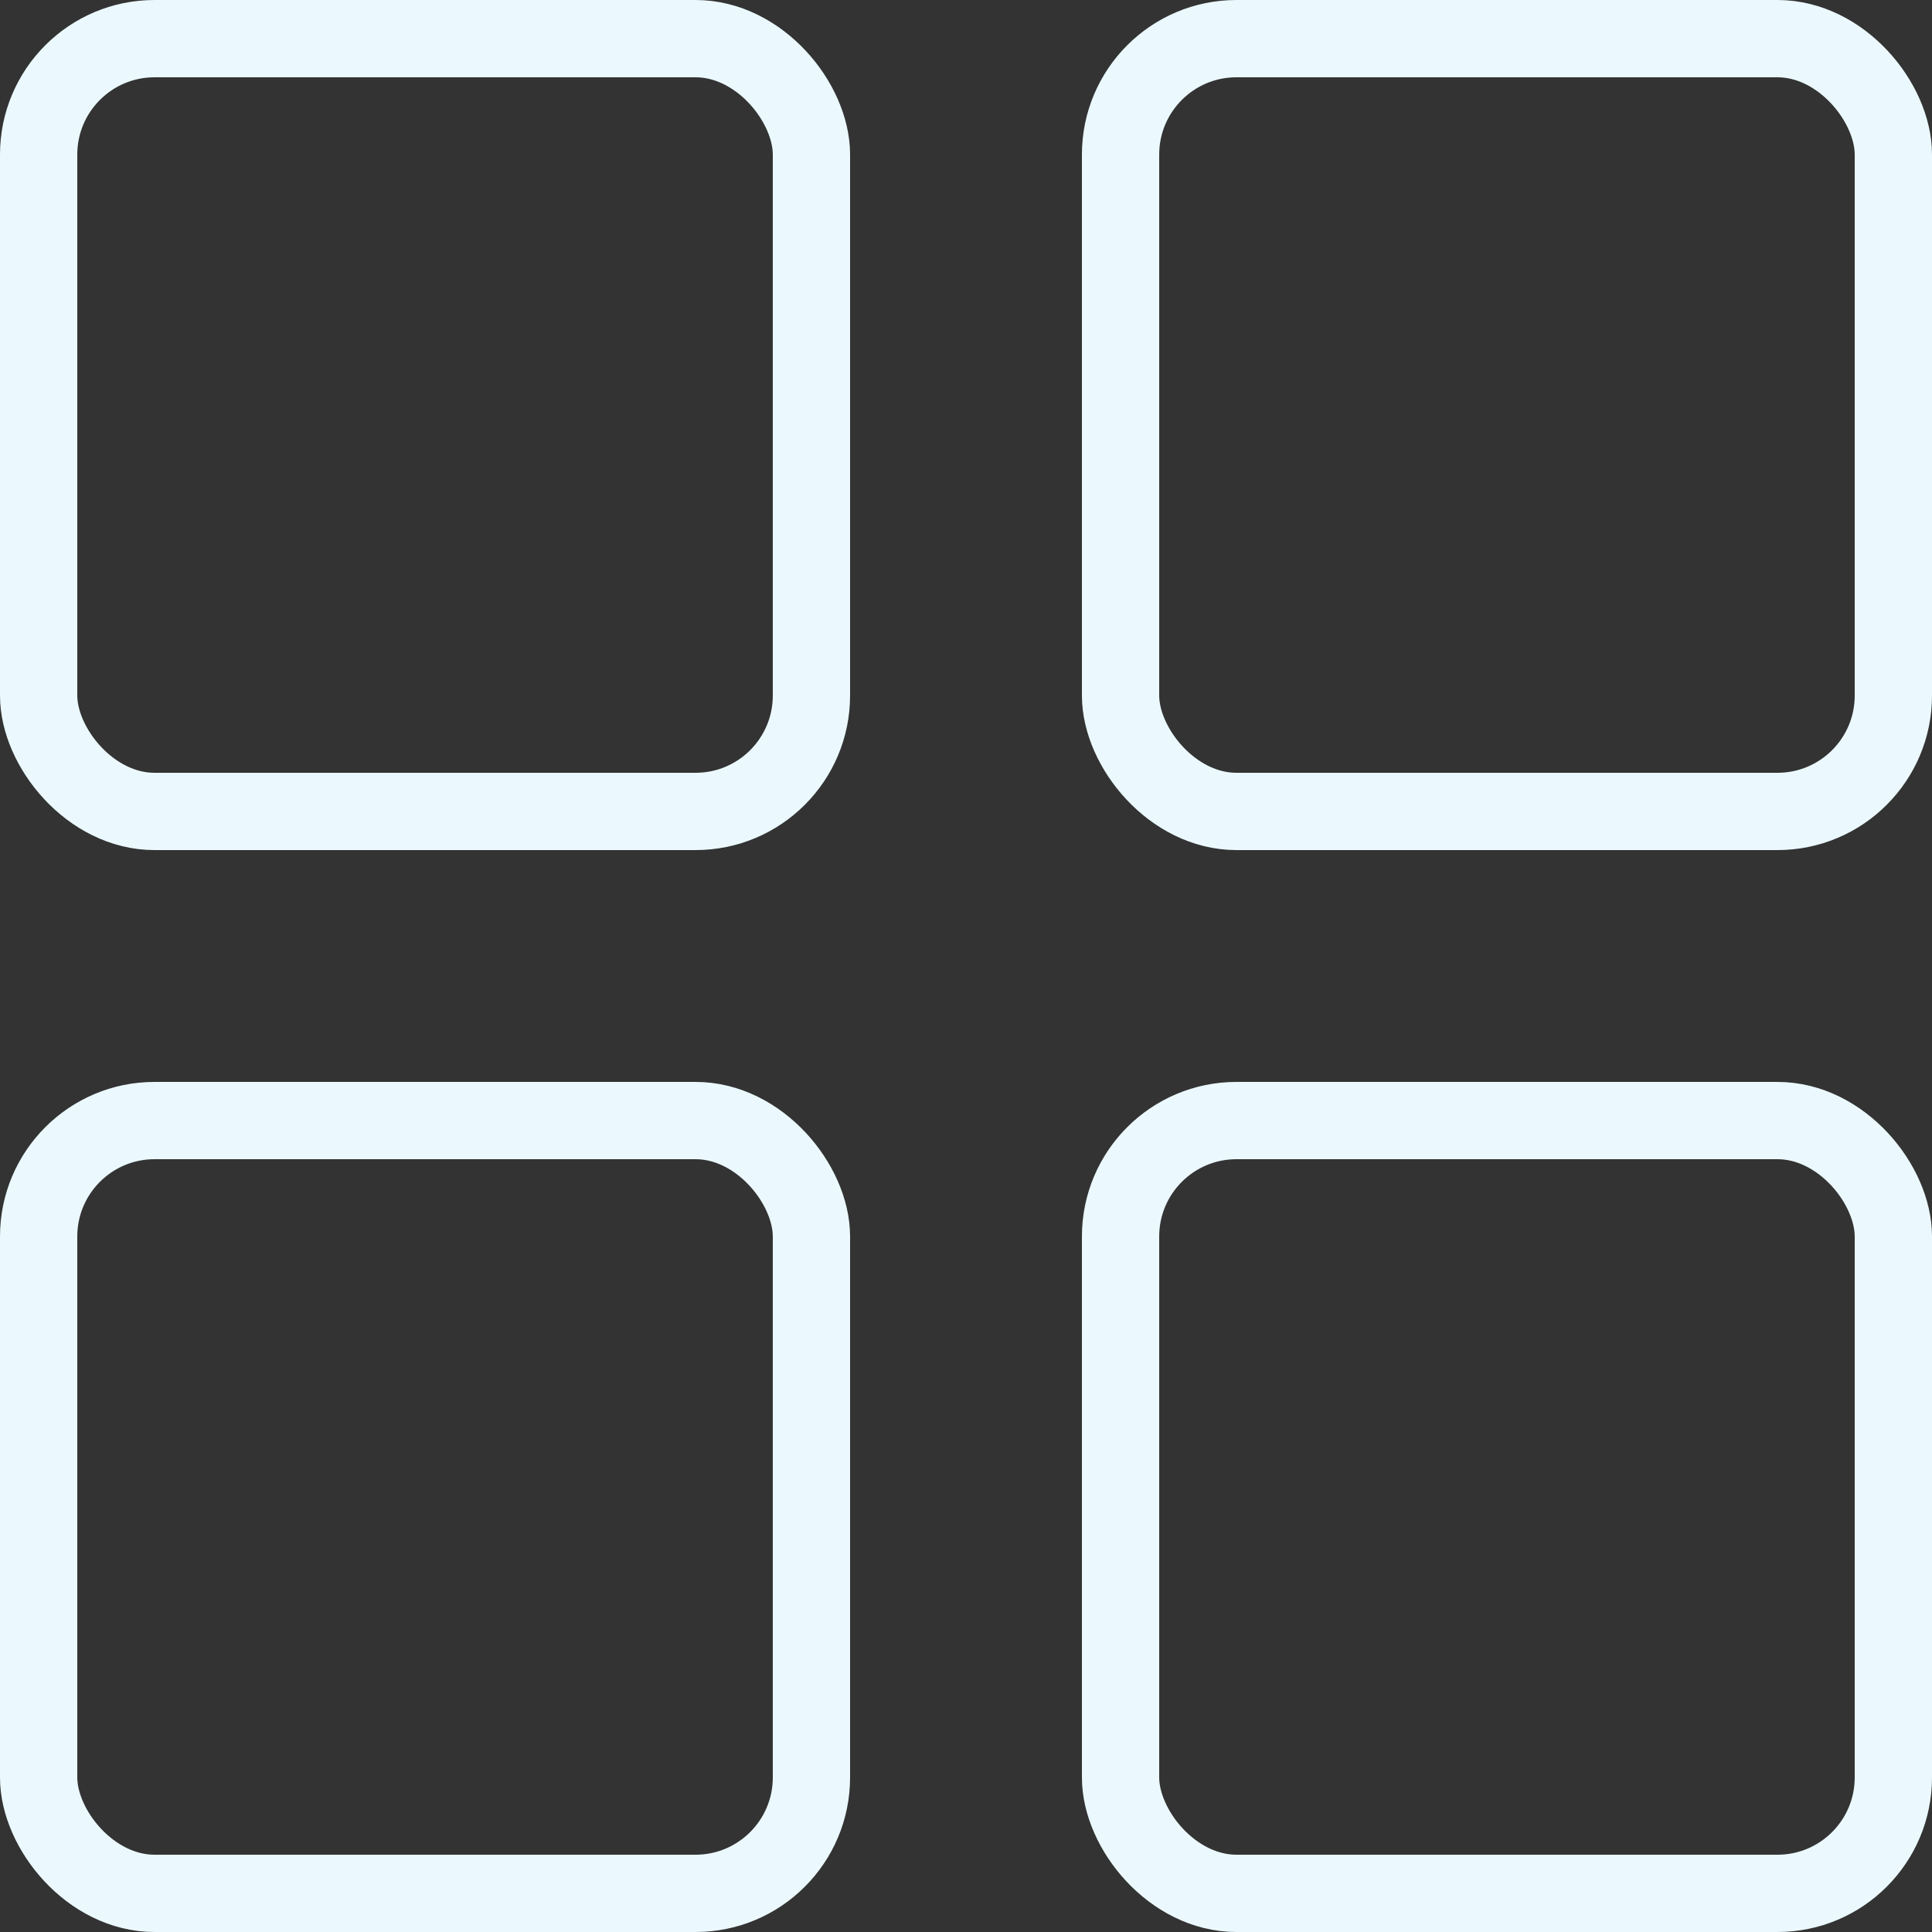<svg width="25" height="25" viewBox="0 0 25 25" fill="none" xmlns="http://www.w3.org/2000/svg">
<rect x="0" y="0" width="25" height="25" fill="#333333" stroke="none"/>
<rect x="0.5" y="0.5" width="10" height="10" rx="1.5" stroke="#EBF9FF"/>
<rect x="14.5" y="0.5" width="10" height="10" rx="1.5" stroke="#EBF9FF"/>
<rect x="0.5" y="14.5" width="10" height="10" rx="1.5" stroke="#EBF9FF"/>
<rect x="14.5" y="14.5" width="10" height="10" rx="1.5" stroke="#EBF9FF"/>
</svg>
